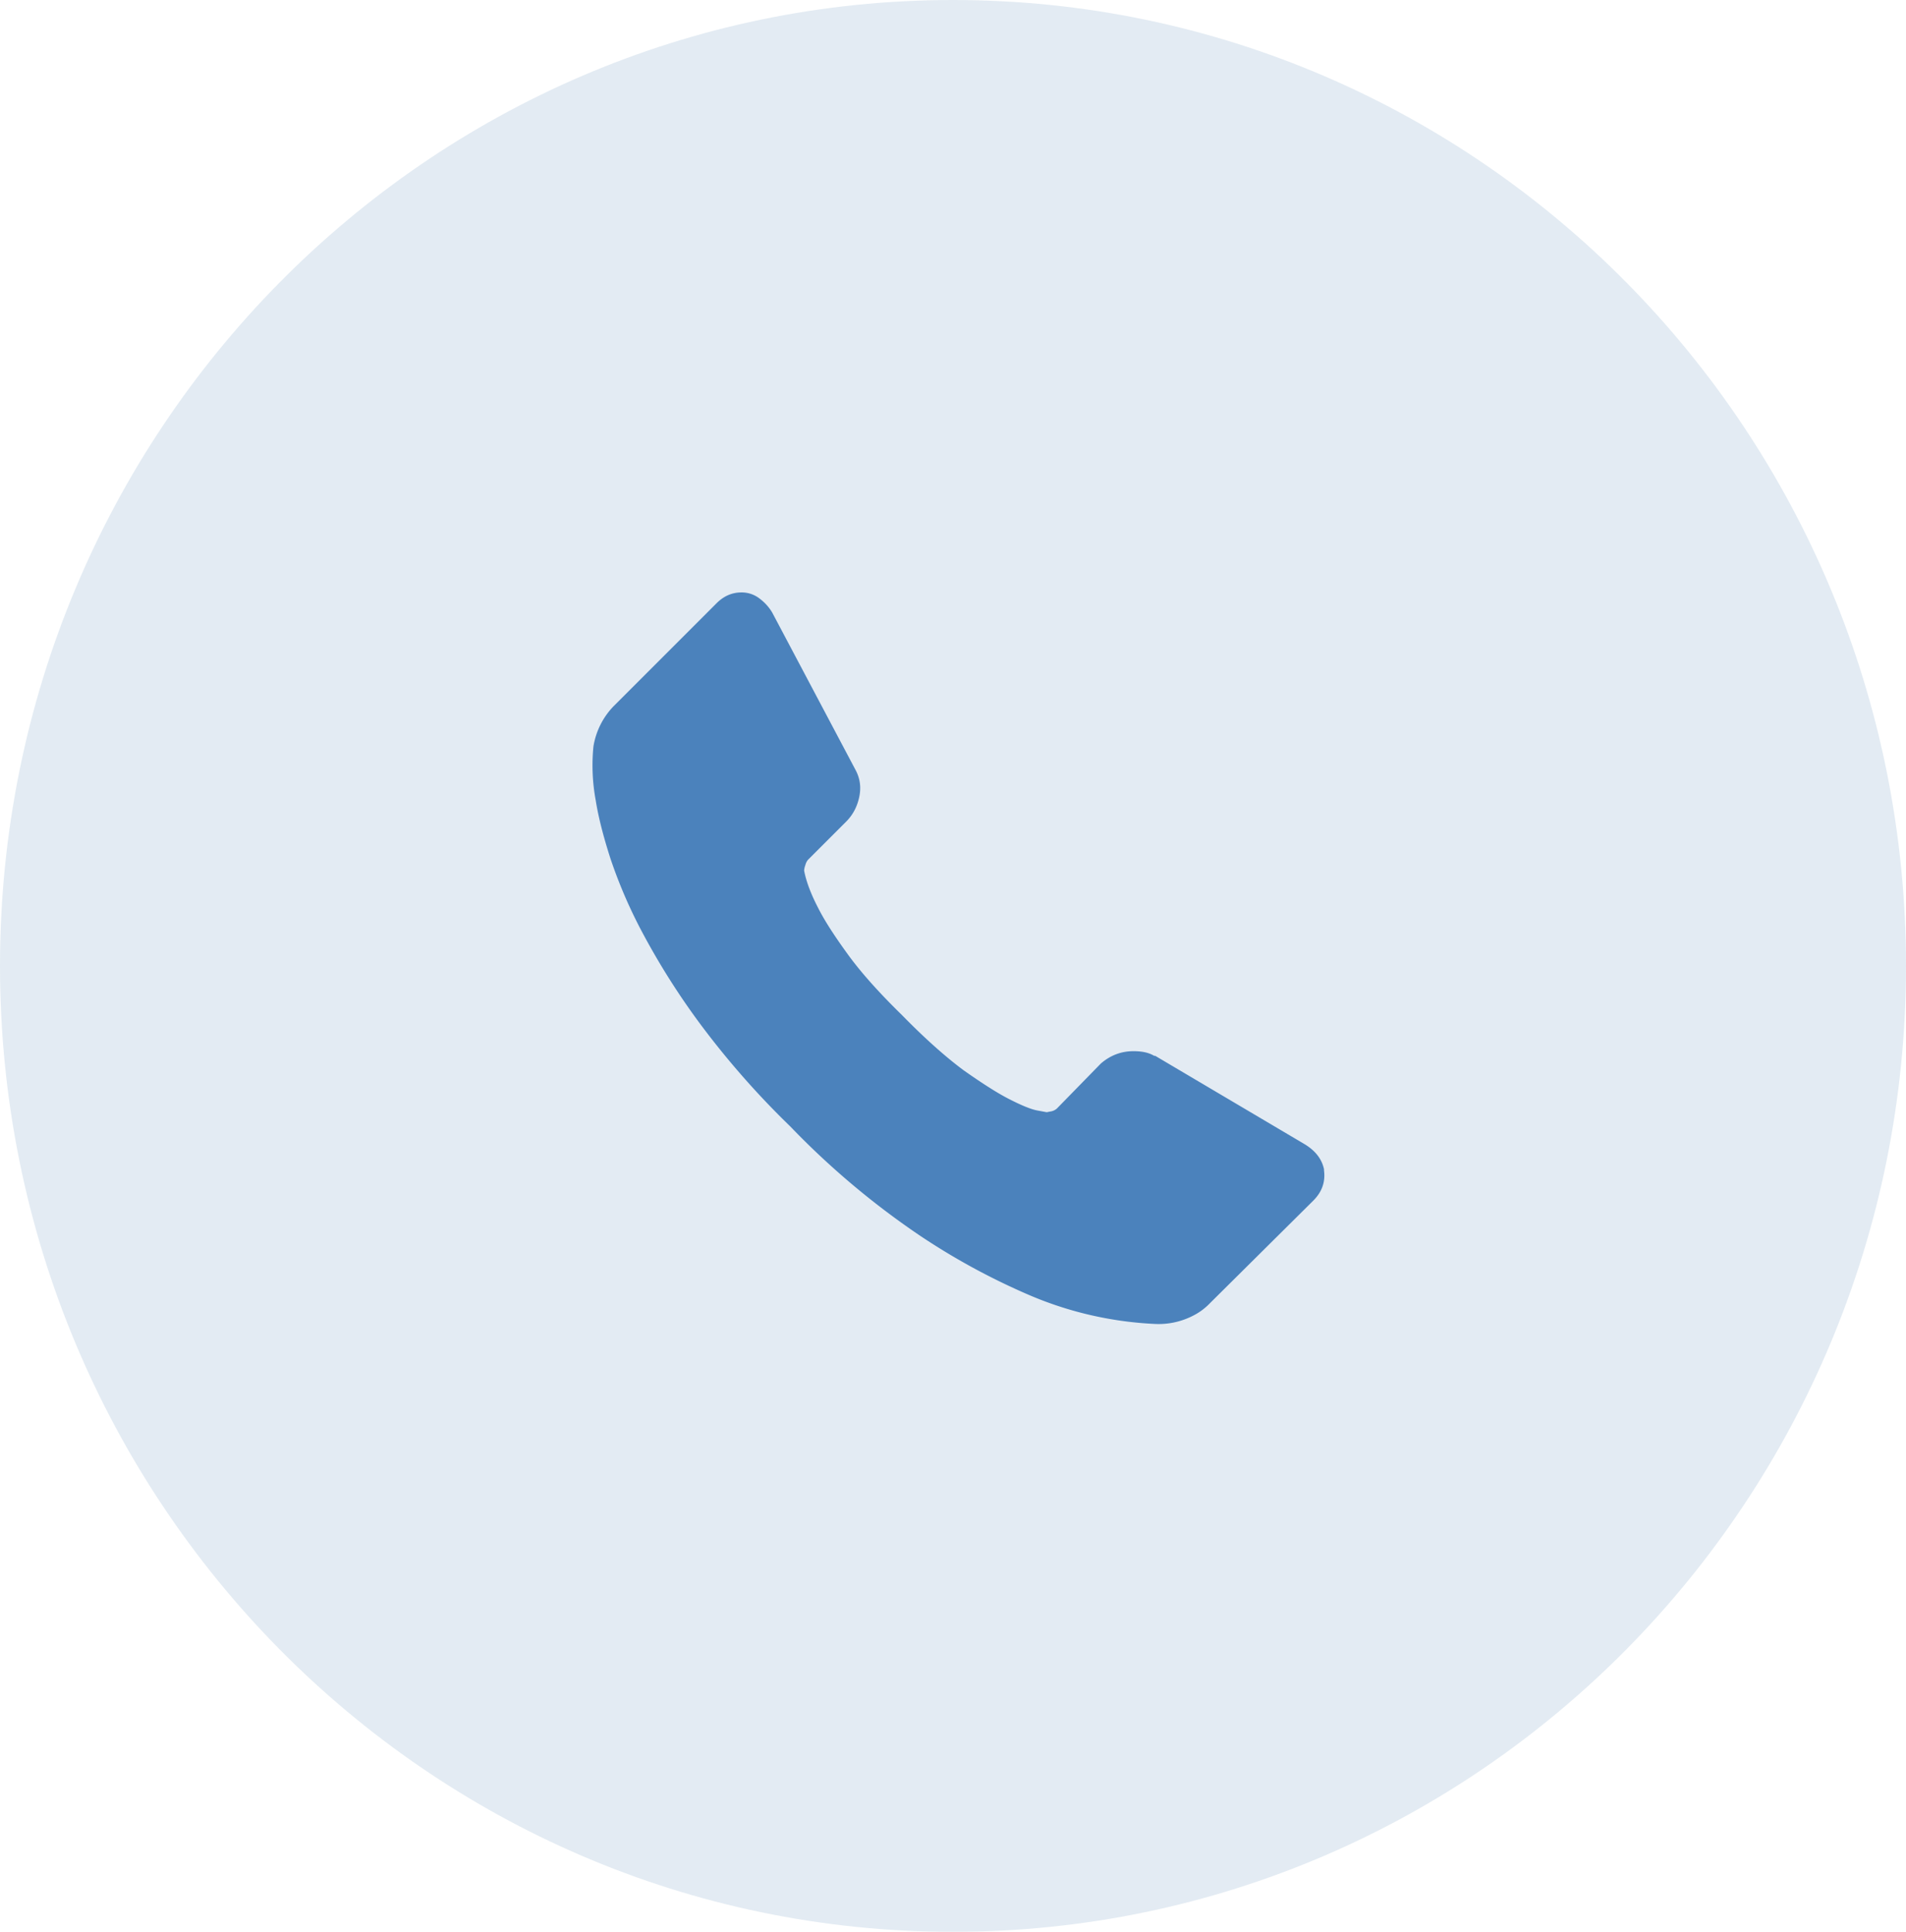 <svg xmlns="http://www.w3.org/2000/svg" xmlns:xlink="http://www.w3.org/1999/xlink" width="74" height="75" viewBox="0 0 74 75"><defs><path id="stb4a" d="M498 54.5c0-20.71 16.57-37.5 37-37.5s37 16.79 37 37.5S555.43 92 535 92s-37-16.79-37-37.5z"/><path id="stb4b" d="M549.4 62.41c.07.46-.07.86-.41 1.2l-4 3.97c-.19.2-.42.38-.71.52a2.92 2.92 0 0 1-1.43.3 14.05 14.05 0 0 1-4.98-1.16 26.26 26.26 0 0 1-4.2-2.3 31.29 31.29 0 0 1-4.99-4.21 32.96 32.96 0 0 1-3.49-3.97 28.3 28.3 0 0 1-2.22-3.5 18.88 18.88 0 0 1-1.27-2.93c-.28-.87-.47-1.62-.57-2.25a7.45 7.45 0 0 1-.09-2.1 2.92 2.92 0 0 1 .78-1.56l4-4c.28-.28.6-.42.97-.42.26 0 .49.08.69.23.2.15.37.33.5.55l3.23 6.1c.18.33.23.68.15 1.06-.08.38-.25.7-.51.96l-1.48 1.48a.5.5 0 0 0-.1.2.74.74 0 0 0-.05.22c.08.42.26.9.54 1.44.24.48.62 1.07 1.12 1.76.5.7 1.21 1.5 2.13 2.4.9.92 1.7 1.63 2.4 2.15.71.5 1.3.88 1.77 1.12.47.24.83.39 1.08.44l.38.07.2-.04a.5.5 0 0 0 .19-.1l1.71-1.75c.37-.32.79-.48 1.27-.48.34 0 .6.06.8.18h.04l5.8 3.43c.43.26.68.59.76 1z"/></defs><g><g opacity=".17" transform="translate(-498 -17)"><use fill="#598ab6" xlink:href="#stb4a"/></g><g transform="translate(-498 -17)"><use fill="#4b82bc" xlink:href="#stb4b"/></g></g></svg>